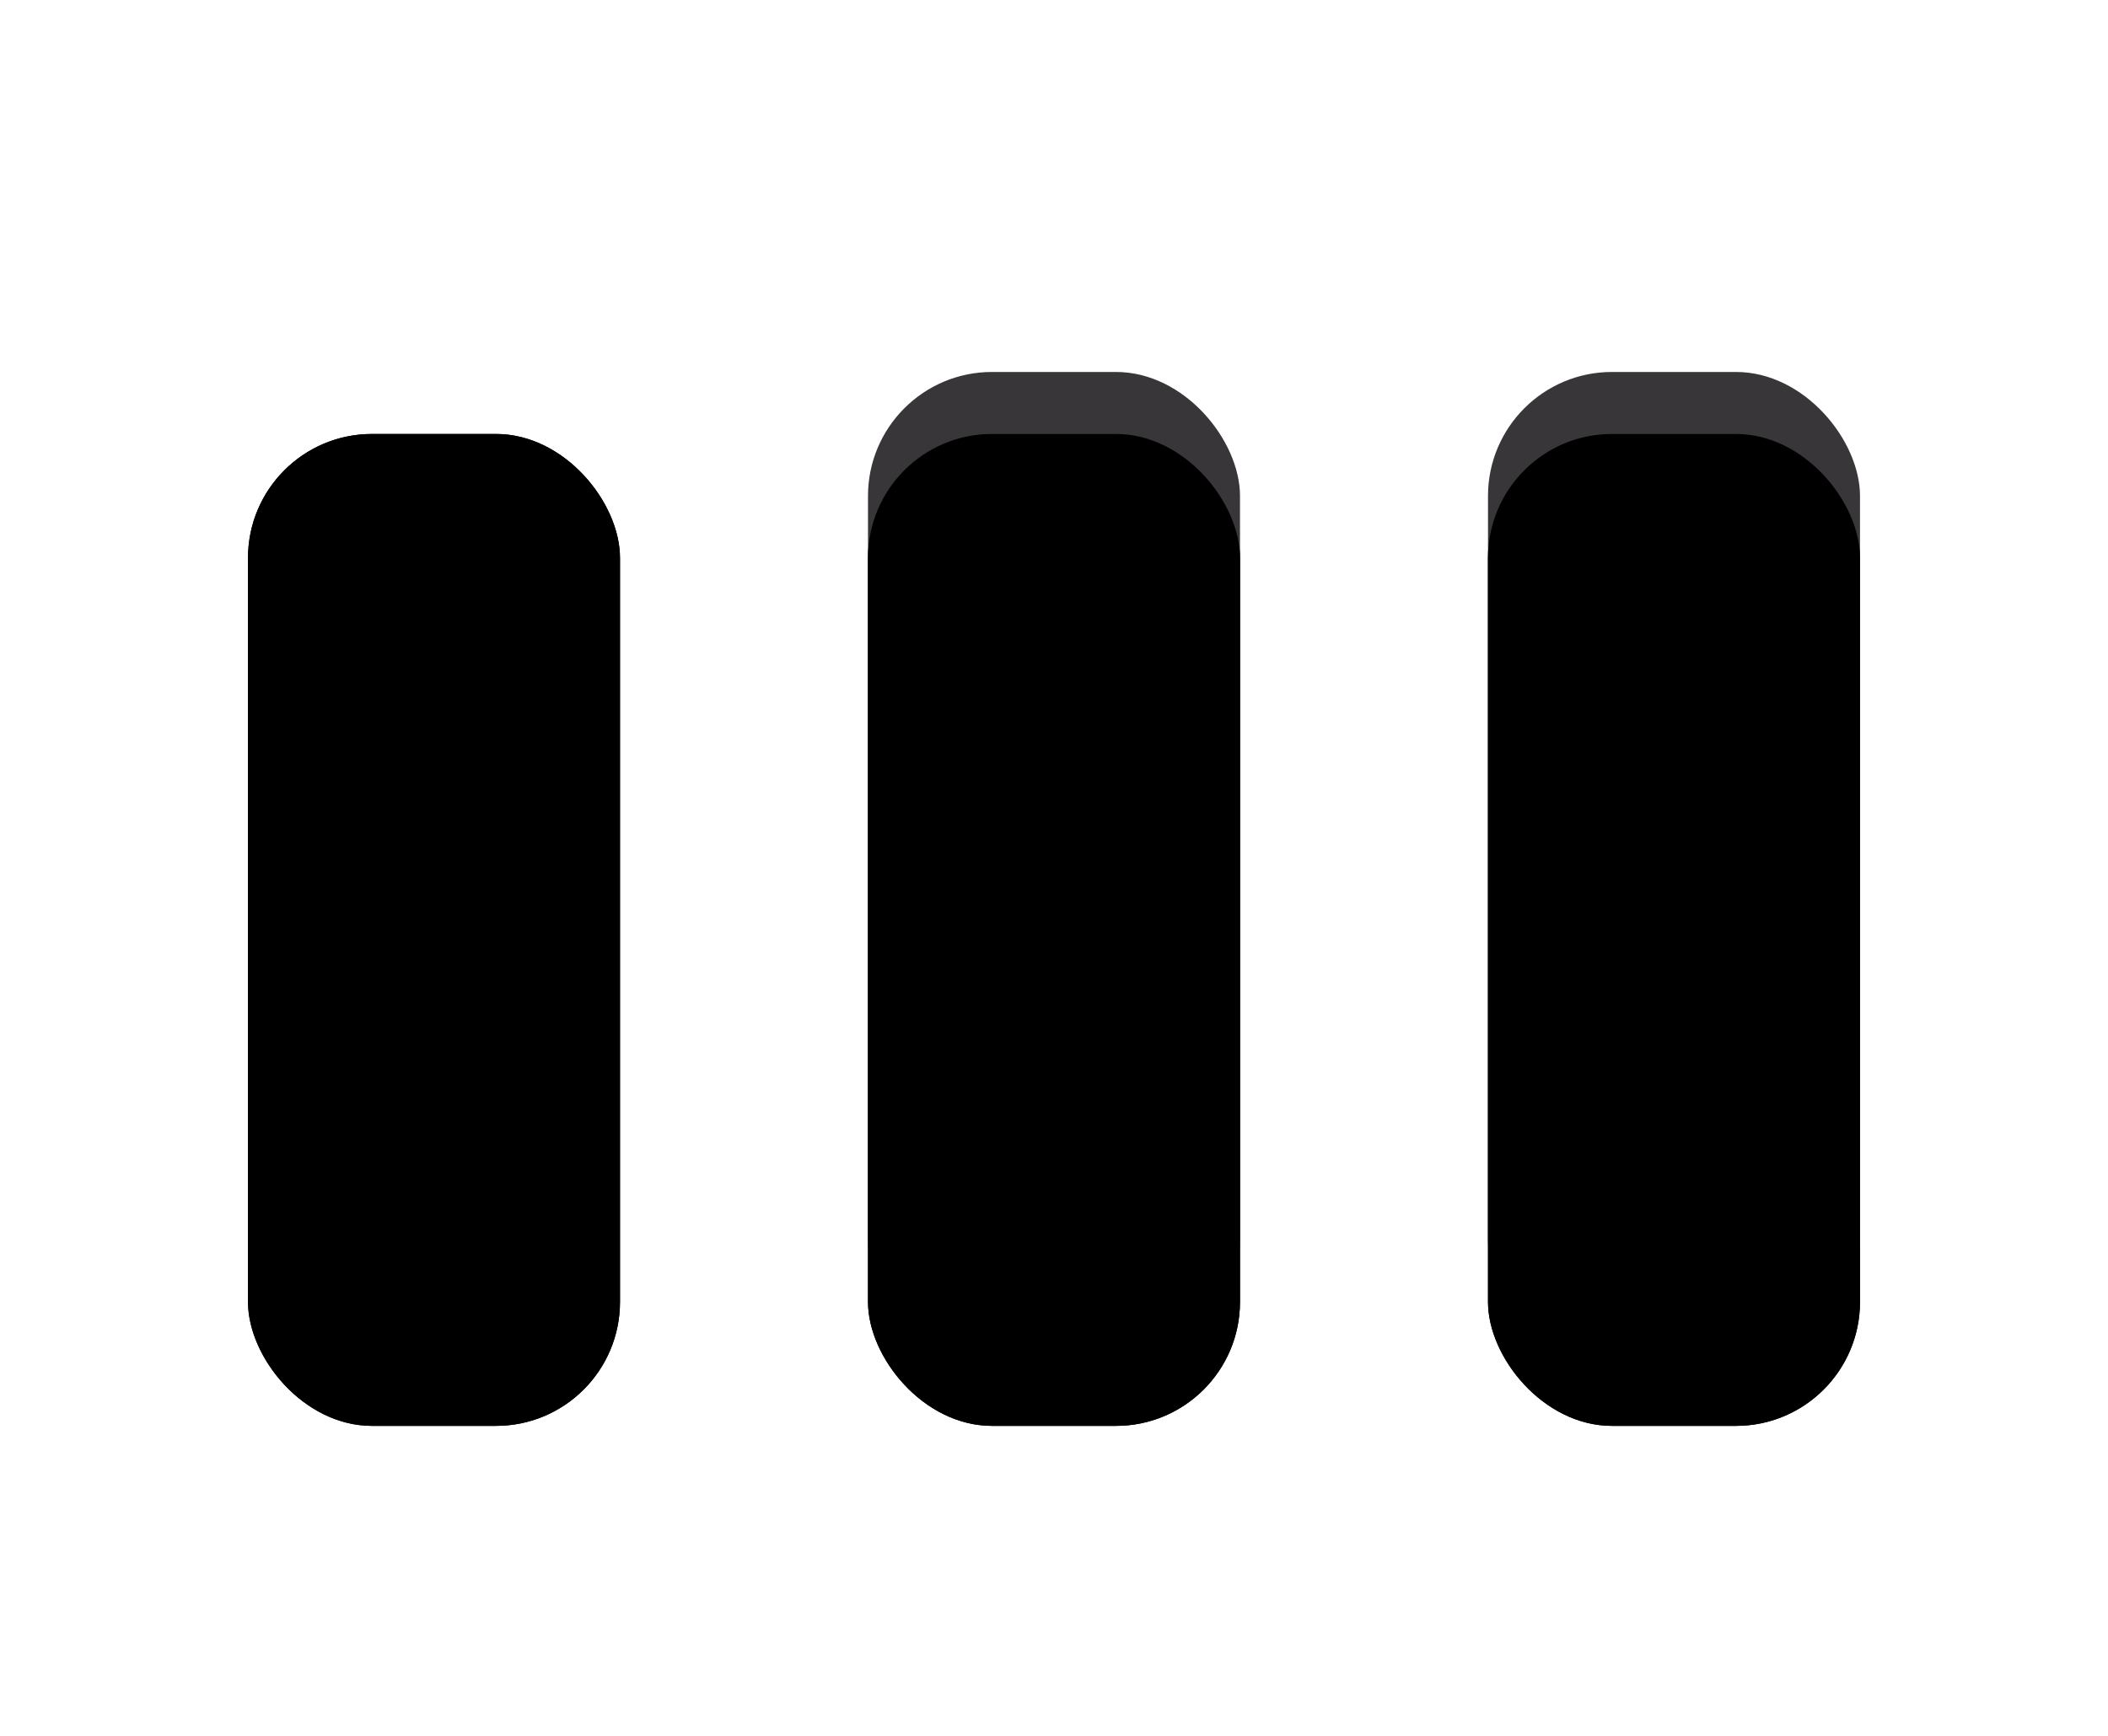 <?xml version="1.0" encoding="UTF-8"?>
<svg width="17px" height="14px" viewBox="0 0 17 14" version="1.1" xmlns="http://www.w3.org/2000/svg" xmlns:xlink="http://www.w3.org/1999/xlink">
    <defs>
        <rect id="path-1" x="0" y="0" width="3" height="8" rx="1"></rect>
        <rect id="path-4" x="5" y="0" width="3" height="8" rx="1"></rect>
        <rect id="path-7" x="10" y="0" width="3" height="8" rx="1"></rect>
        <filter x="-50%" y="-50%" width="200%" height="200%" filterUnits="objectBoundingBox" id="outerShadow">
            <feOffset dx="0" dy="0.5" in="SourceAlpha" result="shadowOffsetOuter1"></feOffset>
            <feGaussianBlur stdDeviation="0.5" in="shadowOffsetOuter1" result="shadowBlurOuter1"></feGaussianBlur>
            <feColorMatrix values="0 0 0 0 0   0 0 0 0 0   0 0 0 0 0  0 0 0 1 0" type="matrix" in="shadowBlurOuter1"></feColorMatrix>
        </filter>
        <filter x="-50%" y="-50%" width="200%" height="200%" filterUnits="objectBoundingBox" id="innerShadow">
            <feOffset dx="0" dy="0.5" in="SourceAlpha" result="shadowOffsetInner1"></feOffset>
            <feComposite in="shadowOffsetInner1" in2="SourceAlpha" operator="arithmetic" k2="-1" k3="1" result="shadowInnerInner1"></feComposite>
            <feColorMatrix values="0 0 0 0 0.15   0 0 0 0 0.15   0 0 0 0 0.15  0 0 0 1 0" type="matrix" in="shadowInnerInner1"></feColorMatrix>
        </filter>
    </defs>
        <g id="loader-2">
            <g id="loader" transform="translate(2, 3)">
                <g id="Rectangle-5">
                    <use fill="black" fill-opacity="1" filter="url(#outerShadow)" xlink:href="#path-1"></use>
                    <use fill="none" fill-rule="evenodd" xlink:href="#path-1"></use>
                    <use fill="black" fill-opacity="1" filter="url(#innerShadow)" xlink:href="#path-1"></use>

                    <set attributeName="visibility" attributeType="CSS" to="visible" begin="0s" dur="2s" fill="freeze" />
                    <animate attributeName="fill" attributeType="CSS"
                    from="rgb(56, 54, 56)" to="rgb(73, 71, 73)"
                    begin="0s" dur="2s" fill="freeze" />

                    <!-- <animateTransform 
                        attributeName="transform"
                        type="scale"
                        from="2"
                        to="1"
                        begin="0s"
                        repeatCount="indefinite"
                        dur="1s"
                        calcMode="spline"
                        keySplines="0.15 0.75 0.5 0.5"
                        keyTimes="0 ; 1"
                        values="1.1 ; 1">
                      </animateTransform> -->
                      
                </g>
                <g id="Rectangle-5">
                    <use fill="black" fill-opacity="1" filter="url(#outerShadow)" xlink:href="#path-4"></use>
                    <use fill="#383638" fill-rule="evenodd" xlink:href="#path-4"></use>
                    <use fill="black" fill-opacity="1" filter="url(#innerShadow)" xlink:href="#path-4"></use>
                </g>
                <g id="Rectangle-5">
                    <use fill="black" fill-opacity="1" filter="url(#outerShadow)" xlink:href="#path-7"></use>
                    <use fill="#383638" fill-rule="evenodd" xlink:href="#path-7"></use>
                    <use fill="black" fill-opacity="1" filter="url(#innerShadow)" xlink:href="#path-7"></use>
                </g>
            </g>
        </g>
</svg>